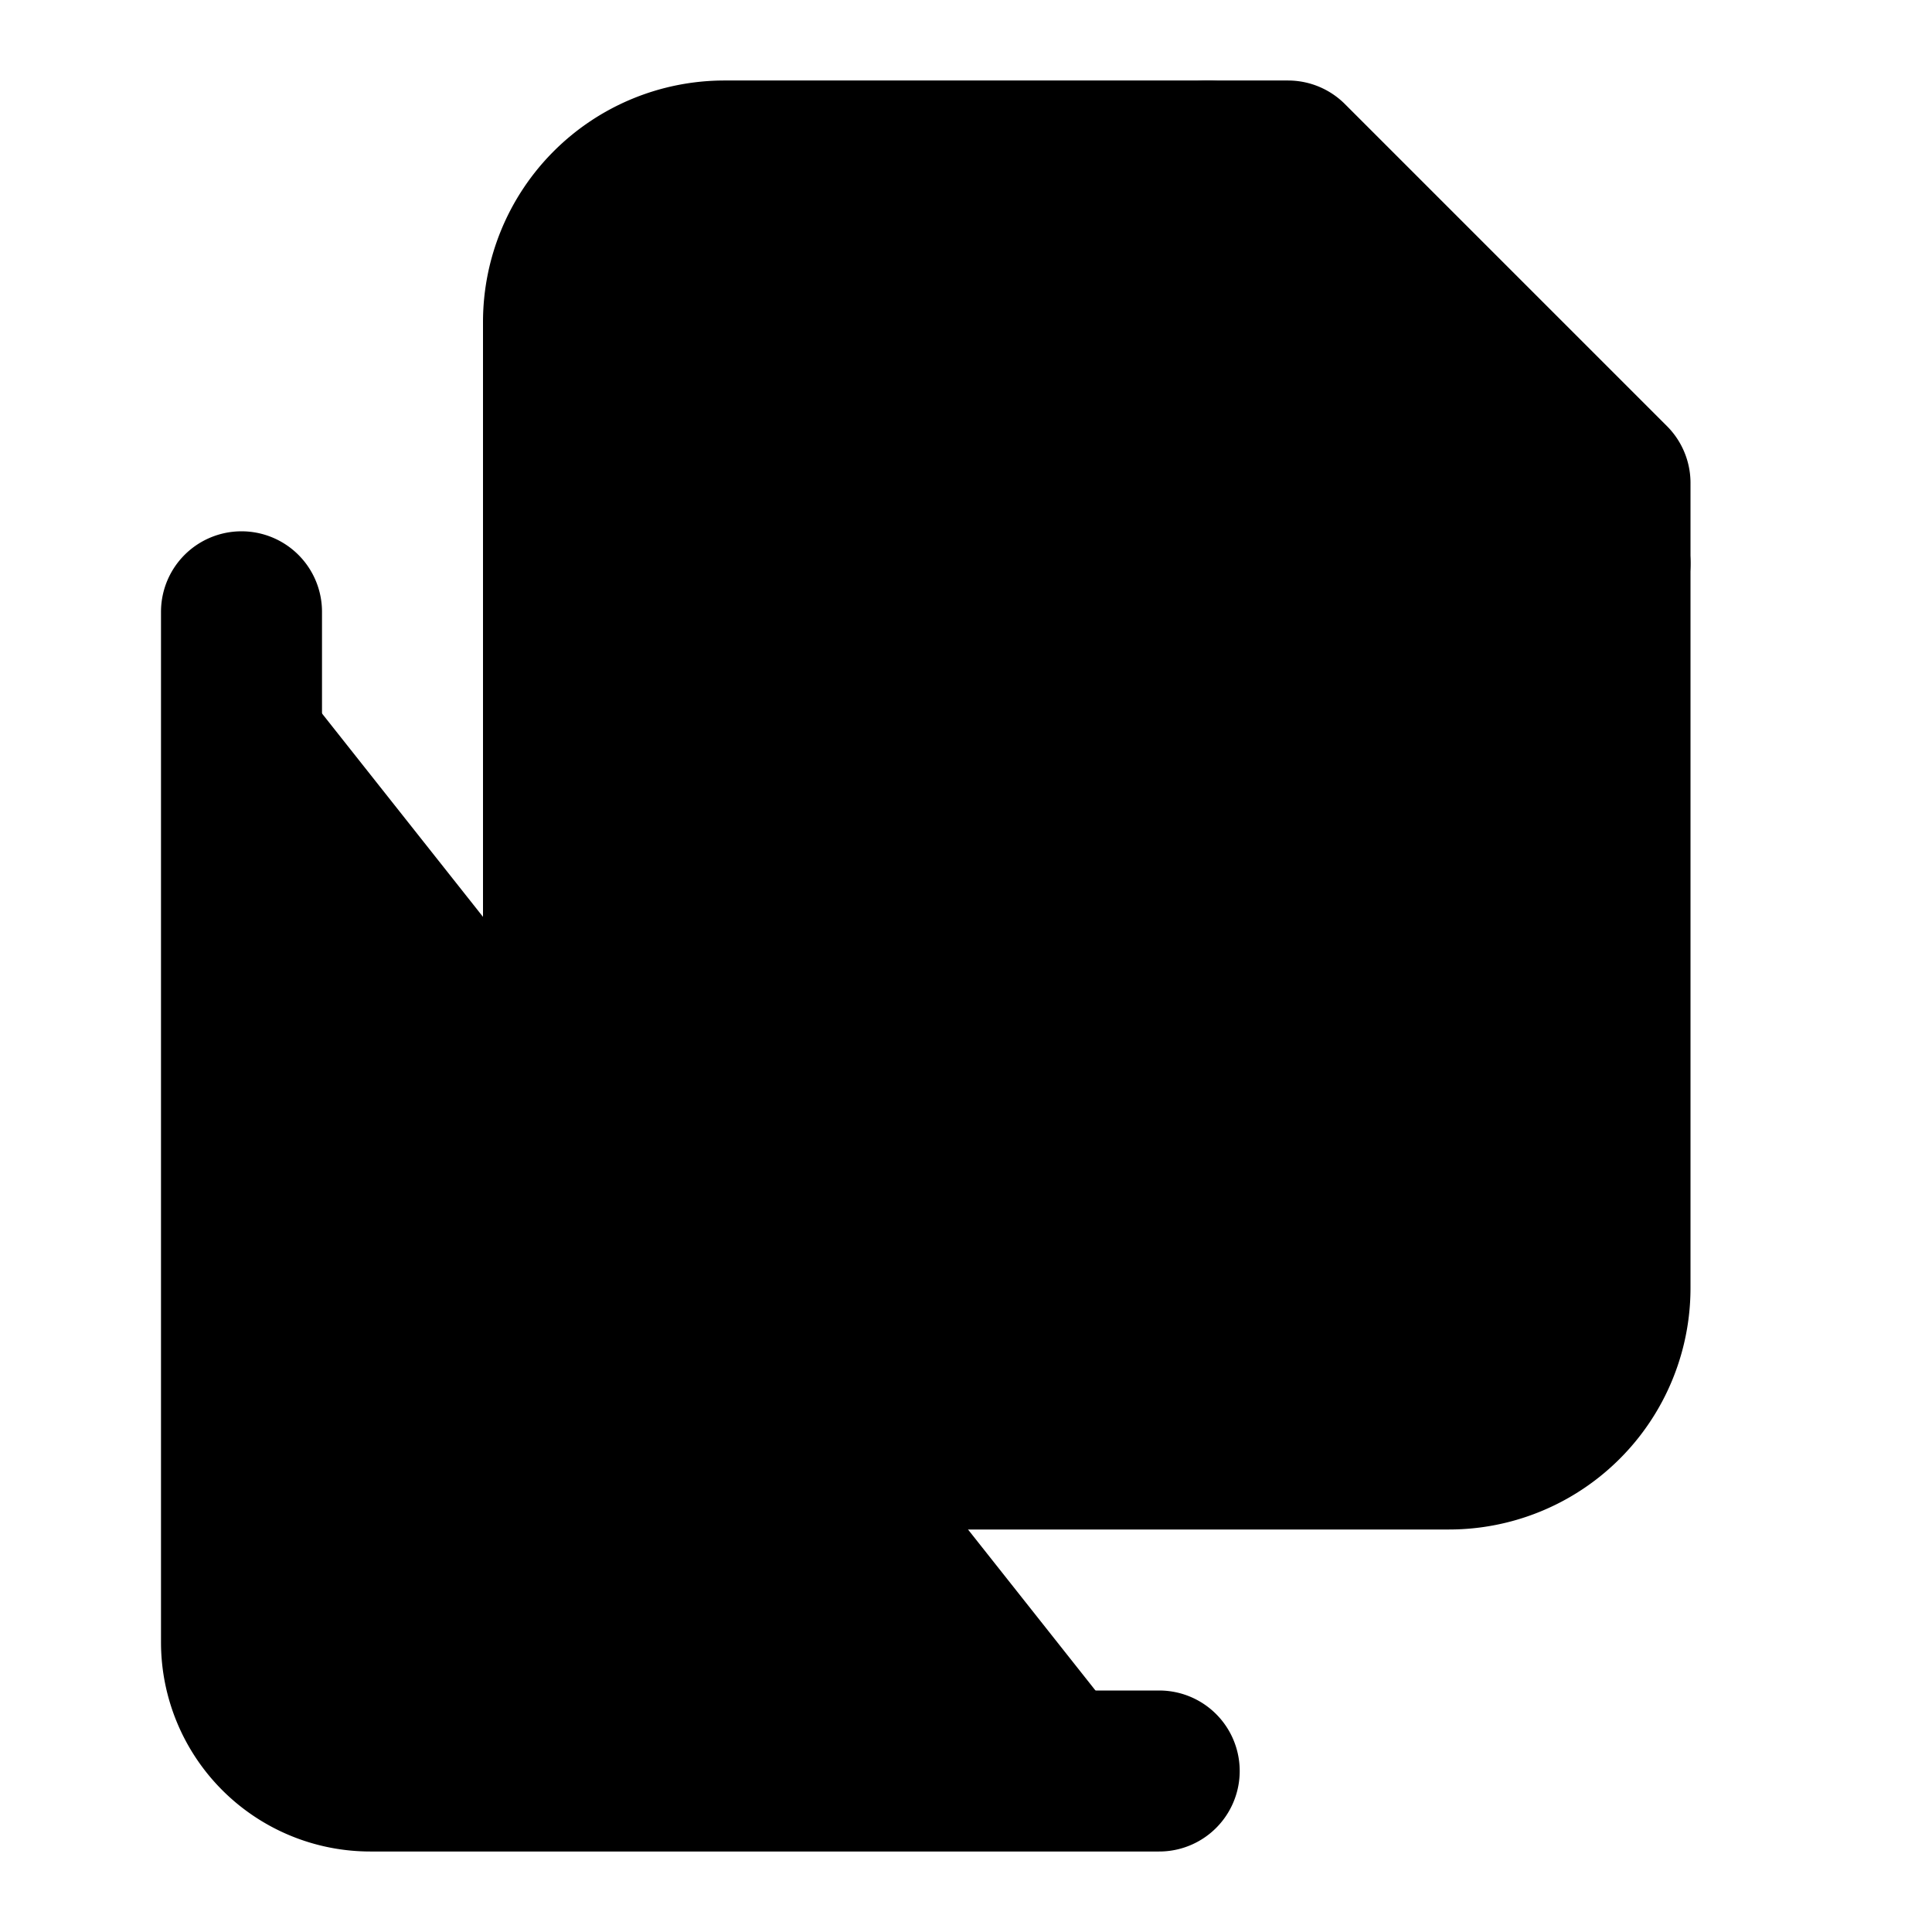 <svg xmlns="http://www.w3.org/2000/svg" width="1.5em" height="1.5em">
    <g id="tuiIconFilesLarge" xmlns="http://www.w3.org/2000/svg">
        <svg x="50%" y="50%" width="1.5em" height="1.5em" overflow="visible" viewBox="0 0 24 24">
            <svg x="-12" y="-12">
                <svg
                    xmlns="http://www.w3.org/2000/svg"
                    width="24"
                    height="24"
                    viewBox="0 0 24 24"
                    stroke="currentColor"
                    stroke-width="2"
                    stroke-linecap="round"
                    stroke-linejoin="round"
                >
                    <path vector-effect="non-scaling-stroke" d="M20 7h-3a2 2 0 0 1-2-2V2" />
                    <path
                        vector-effect="non-scaling-stroke"
                        d="M9 18a2 2 0 0 1-2-2V4a2 2 0 0 1 2-2h7l4 4v10a2 2 0 0 1-2 2Z"
                    />
                    <path vector-effect="non-scaling-stroke" d="M3 7.6v12.8A1.6 1.6 0 0 0 4.6 22h9.8" />
                </svg>
            </svg>
        </svg>
    </g>
</svg>
